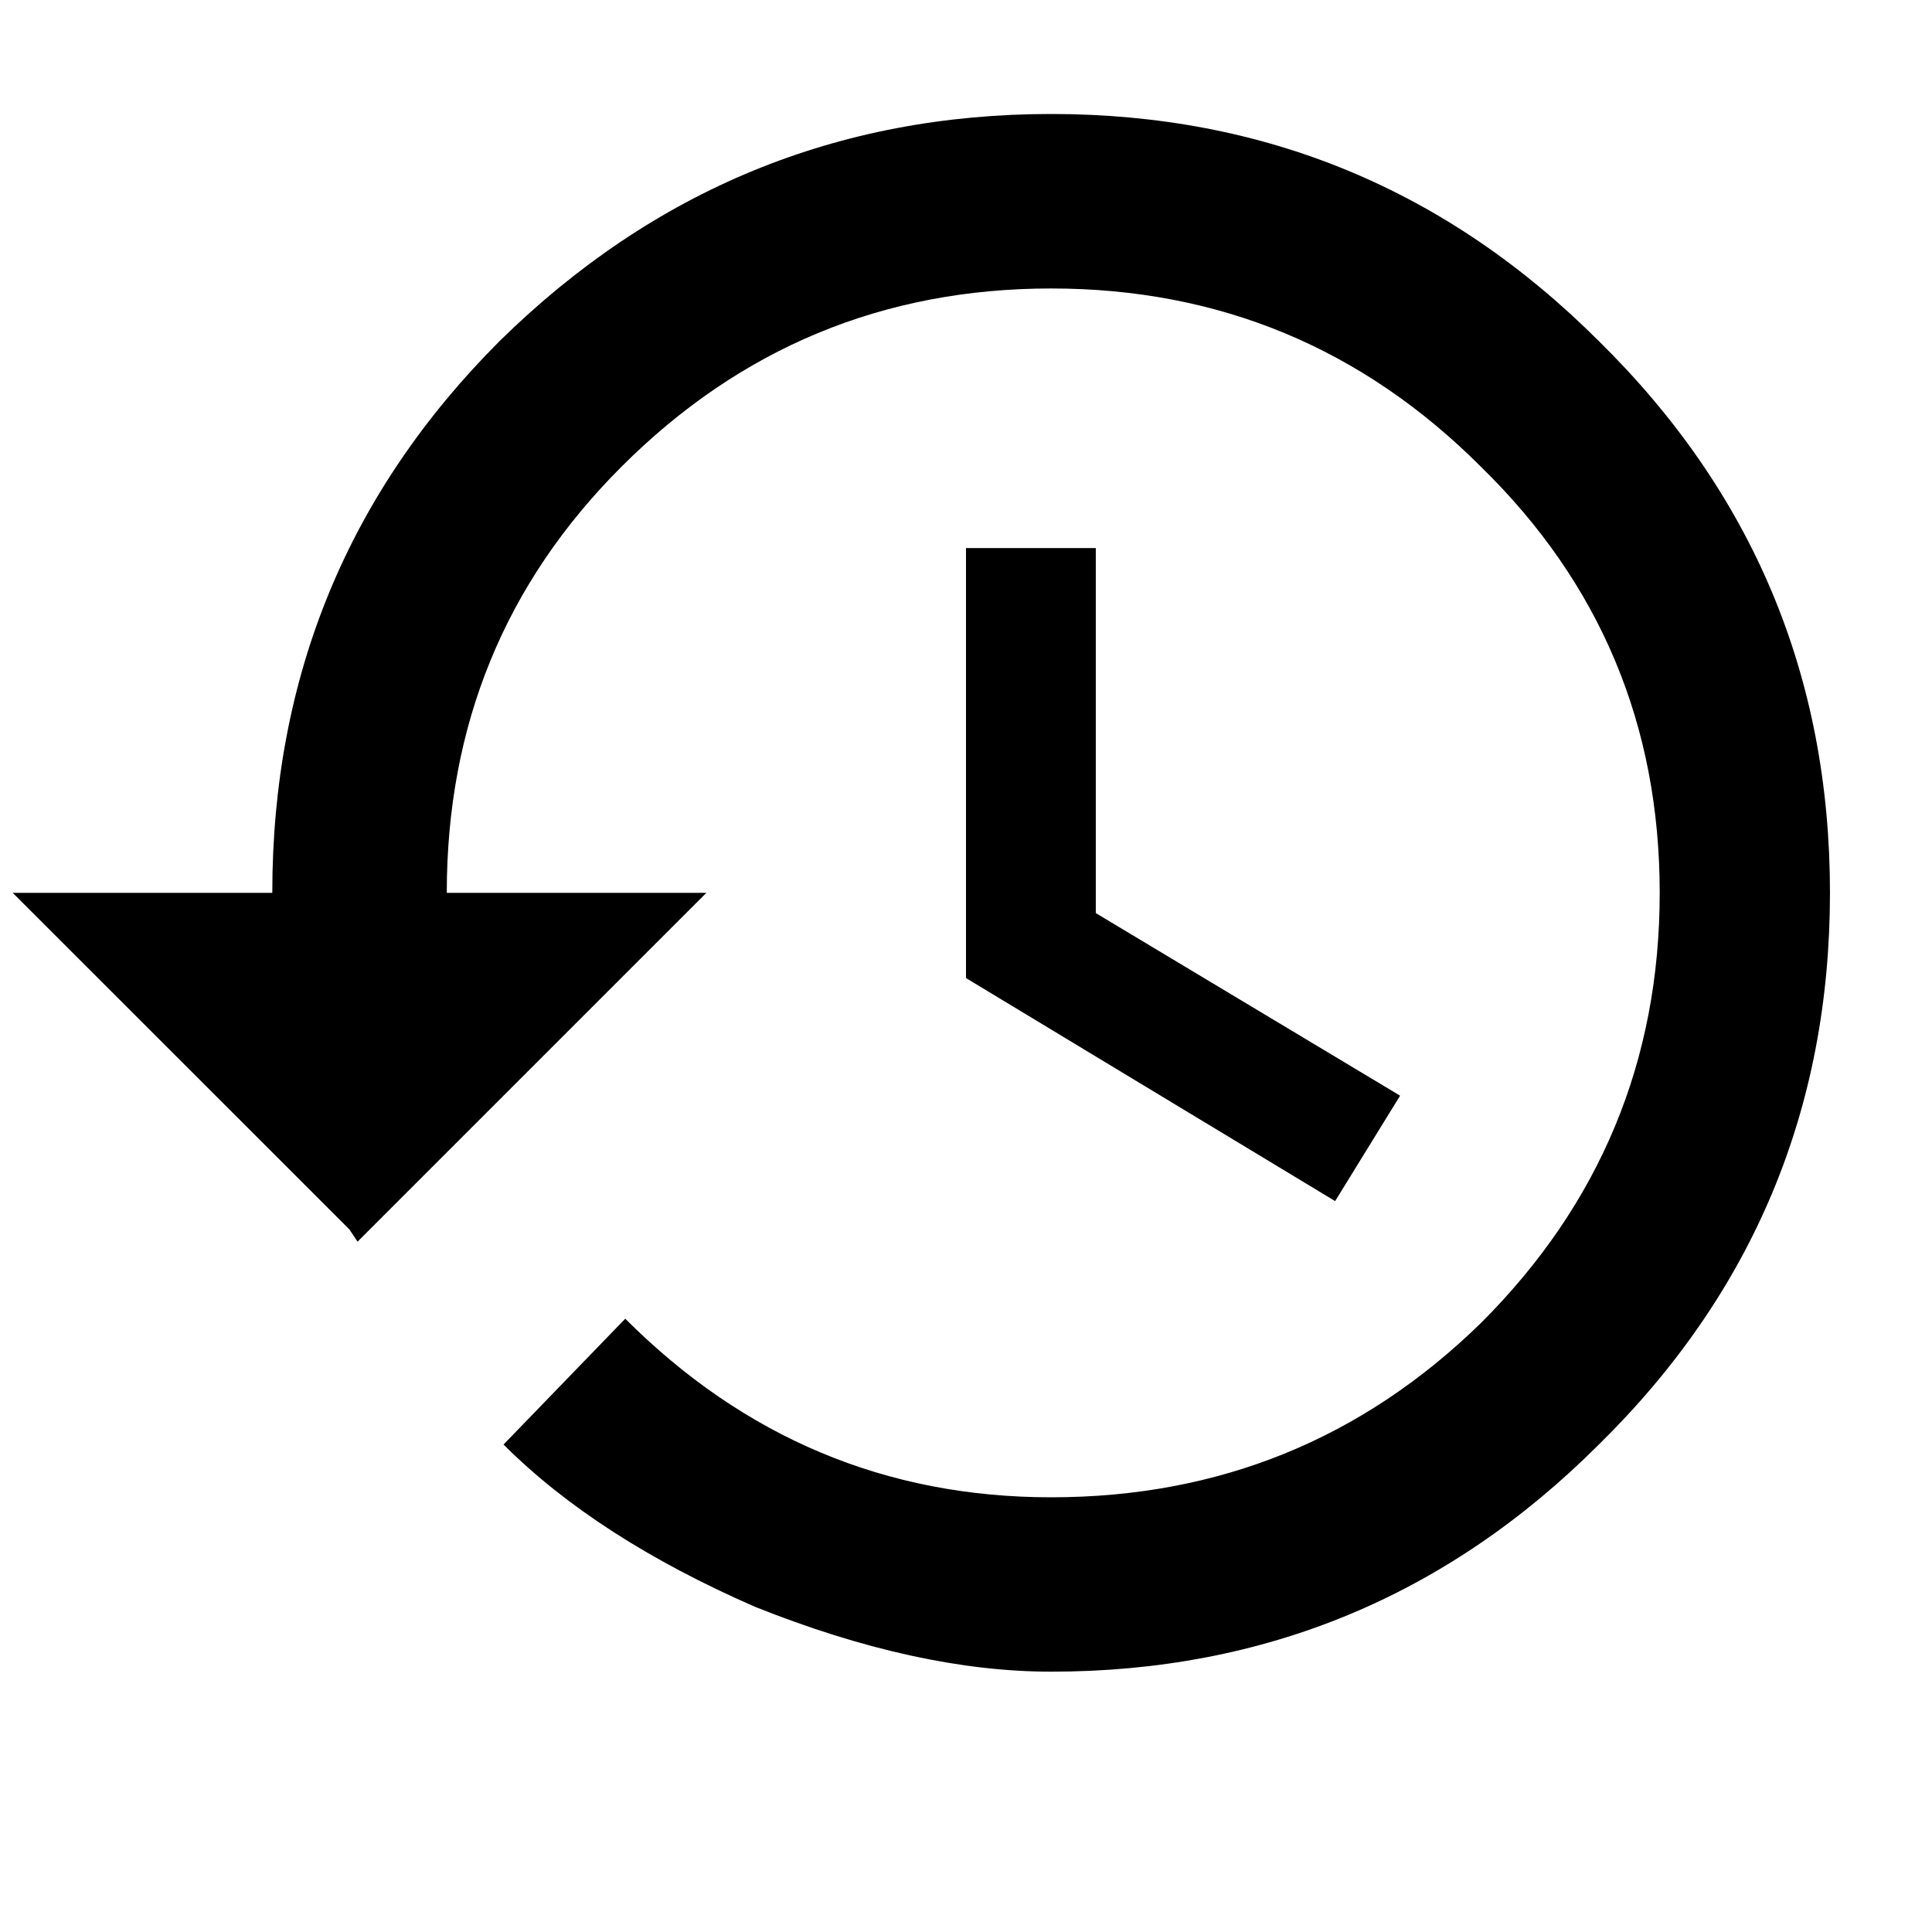 <svg width="16" height="16" viewBox="0 0 16 16" fill="none" xmlns="http://www.w3.org/2000/svg">
<path d="M8 4.539H9.075V7.562L11.595 9.074L11.057 9.947L8 8.1V4.539ZM4.137 2.825C5.413 1.571 6.936 0.944 8.705 0.944C10.475 0.944 11.986 1.571 13.241 2.825C14.517 4.08 15.155 5.602 15.155 7.394C15.155 9.186 14.517 10.709 13.241 11.963C11.986 13.217 10.475 13.844 8.705 13.844C7.966 13.844 7.149 13.665 6.253 13.307C5.38 12.926 4.685 12.478 4.17 11.963L5.178 10.921C6.164 11.907 7.339 12.4 8.705 12.4C10.094 12.4 11.281 11.918 12.266 10.955C13.252 9.97 13.745 8.783 13.745 7.394C13.745 6.006 13.252 4.83 12.266 3.867C11.281 2.881 10.094 2.389 8.705 2.389C7.317 2.389 6.13 2.881 5.145 3.867C4.182 4.83 3.7 6.006 3.7 7.394H5.85L2.961 10.283L2.894 10.182L0.105 7.394H2.255C2.255 5.602 2.883 4.08 4.137 2.825Z" fill="black"/>
</svg>
